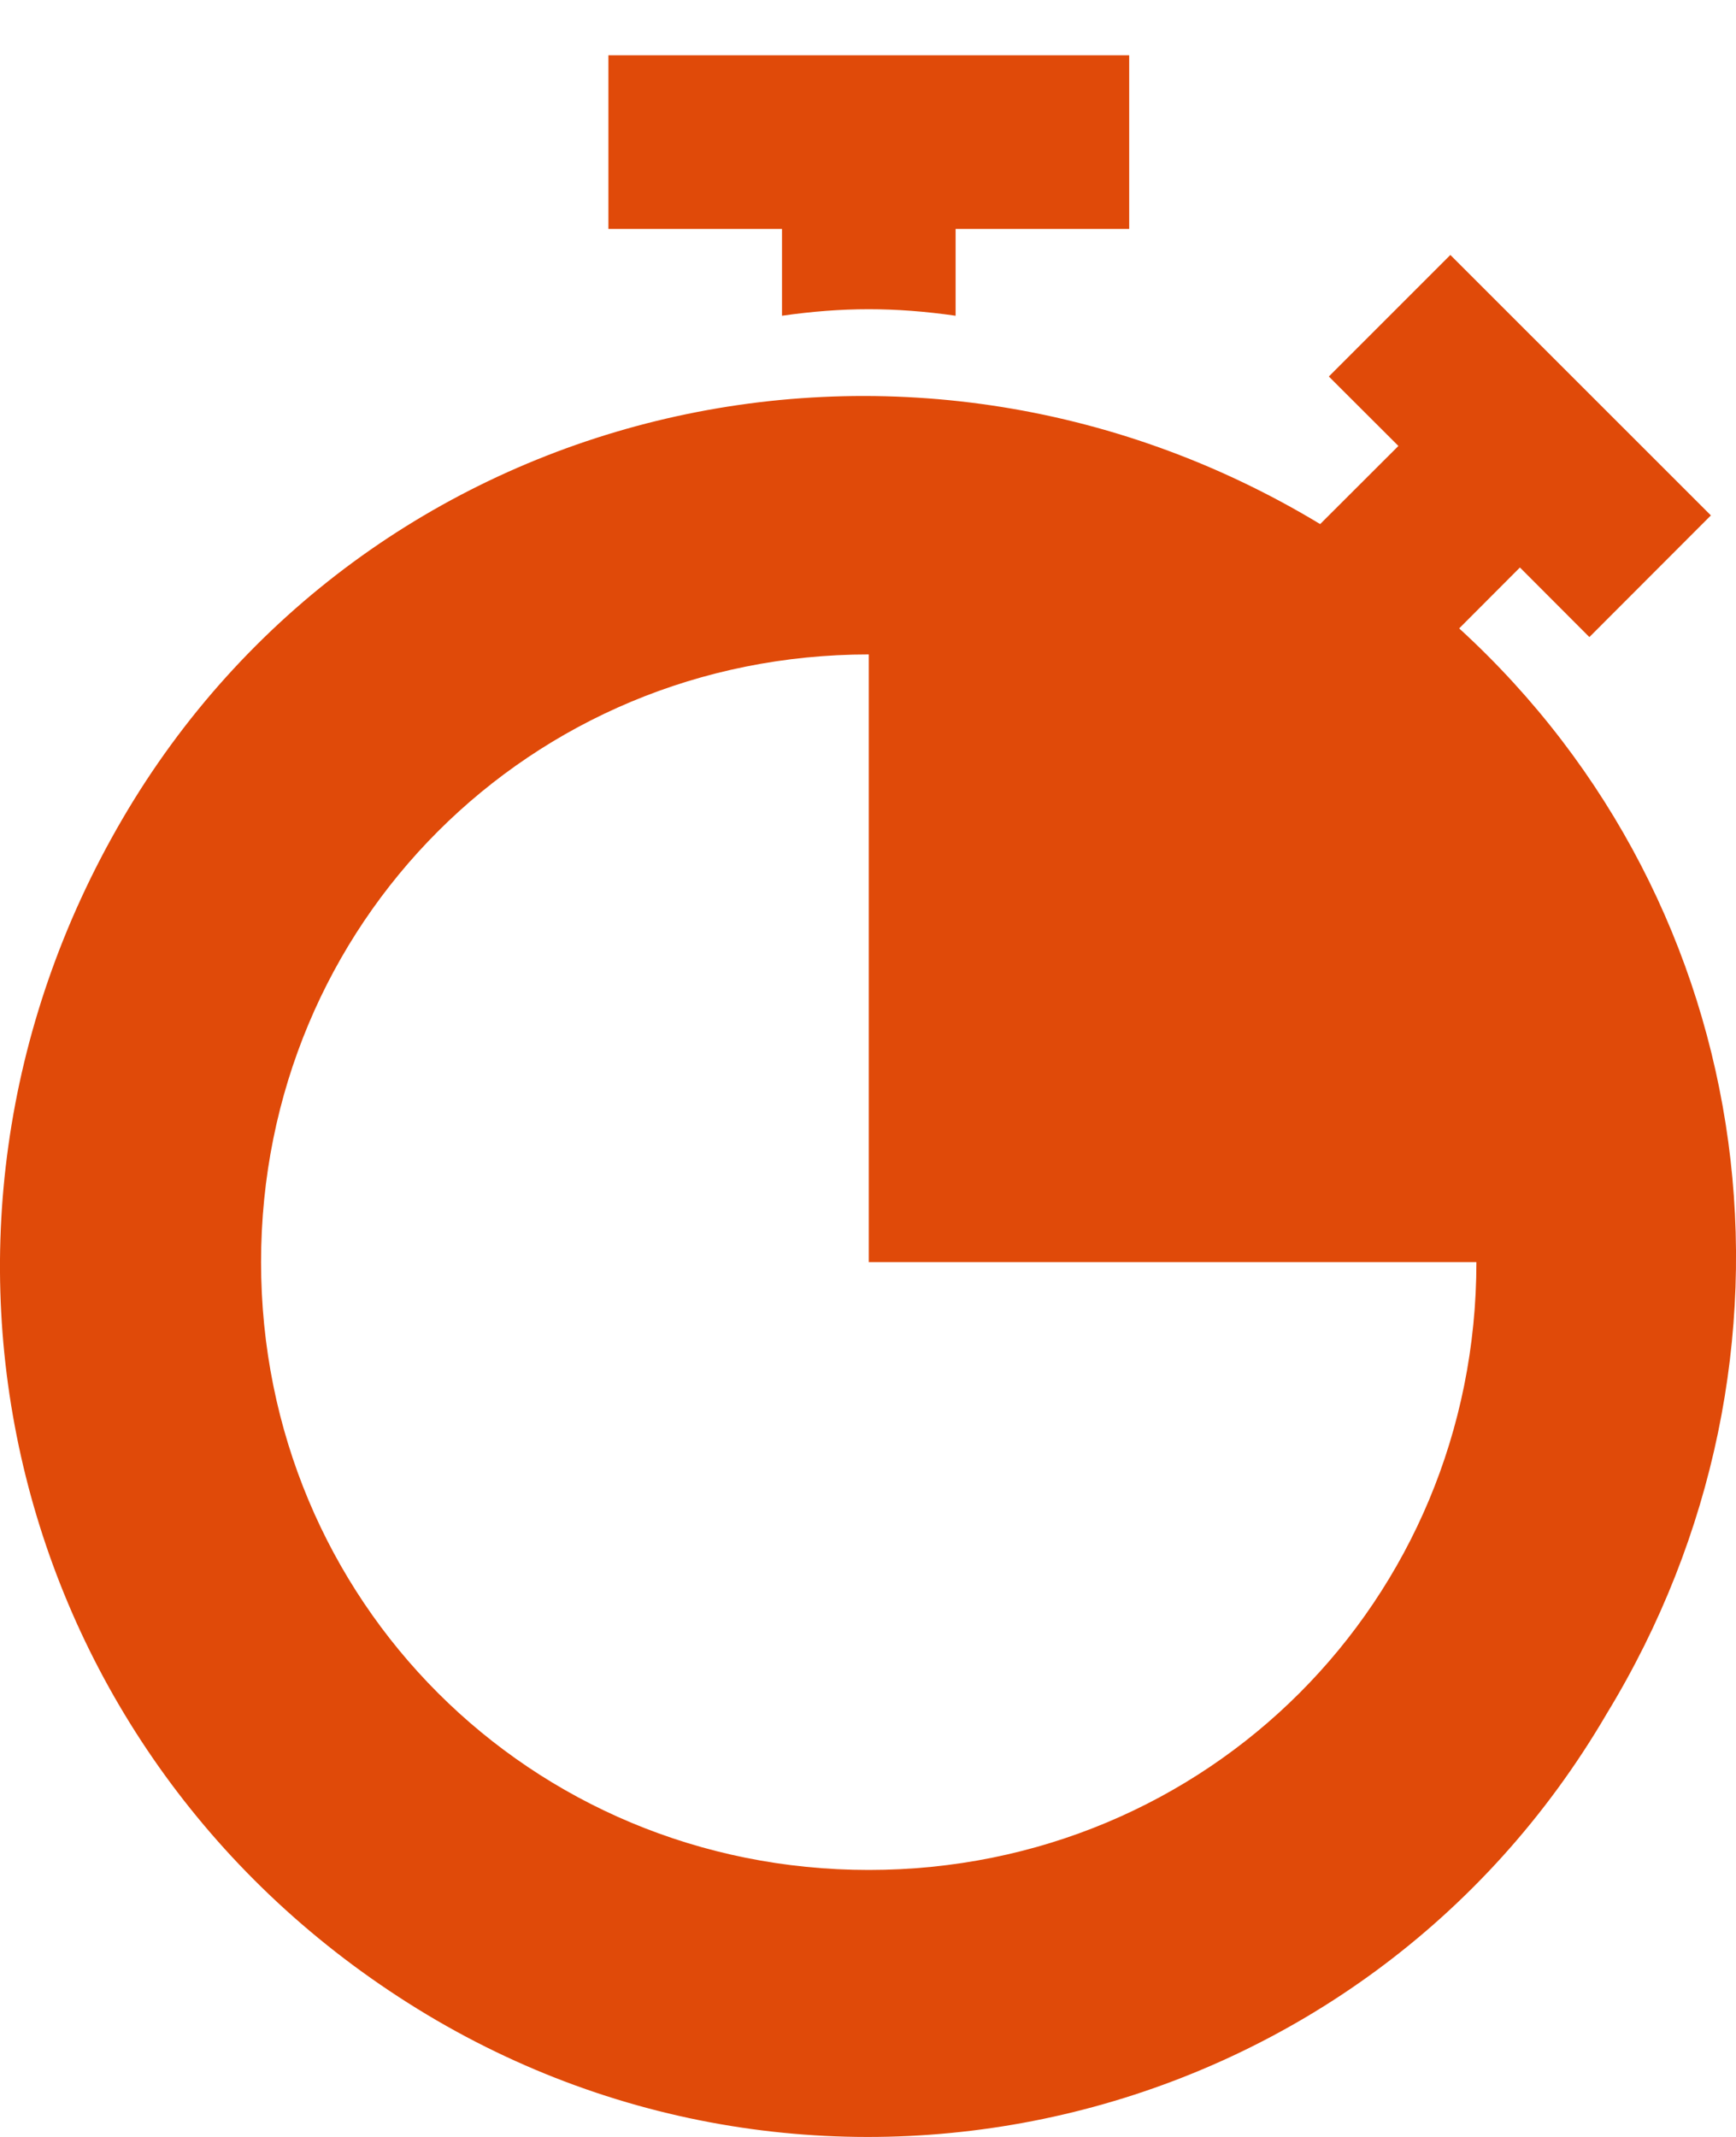 <svg width="13" height="16" viewBox="0 0 13 16" fill="none" xmlns="http://www.w3.org/2000/svg">
<path d="M4.556 0.414V1.714H5.856V2.364C6.311 2.299 6.701 2.299 7.156 2.364V1.714H8.456V0.414H4.556Z" fill="#E04A09"/>
<path d="M10.927 4.705L11.382 4.249L11.902 4.77L12.812 3.859L10.861 1.909L9.951 2.819L10.472 3.339L9.886 3.924C6.766 2.039 2.736 3.014 0.915 6.135C-0.905 9.255 0.07 13.155 3.126 15.041C6.181 16.926 10.211 15.951 12.032 12.831C13.657 10.165 13.202 6.785 10.927 4.705ZM6.506 14.001C3.971 14.001 1.955 11.985 1.955 9.45C1.955 6.915 3.971 4.9 6.506 4.9V9.45H11.056C11.056 11.985 9.041 14.001 6.506 14.001Z" fill="#E04A09"/>
</svg>

